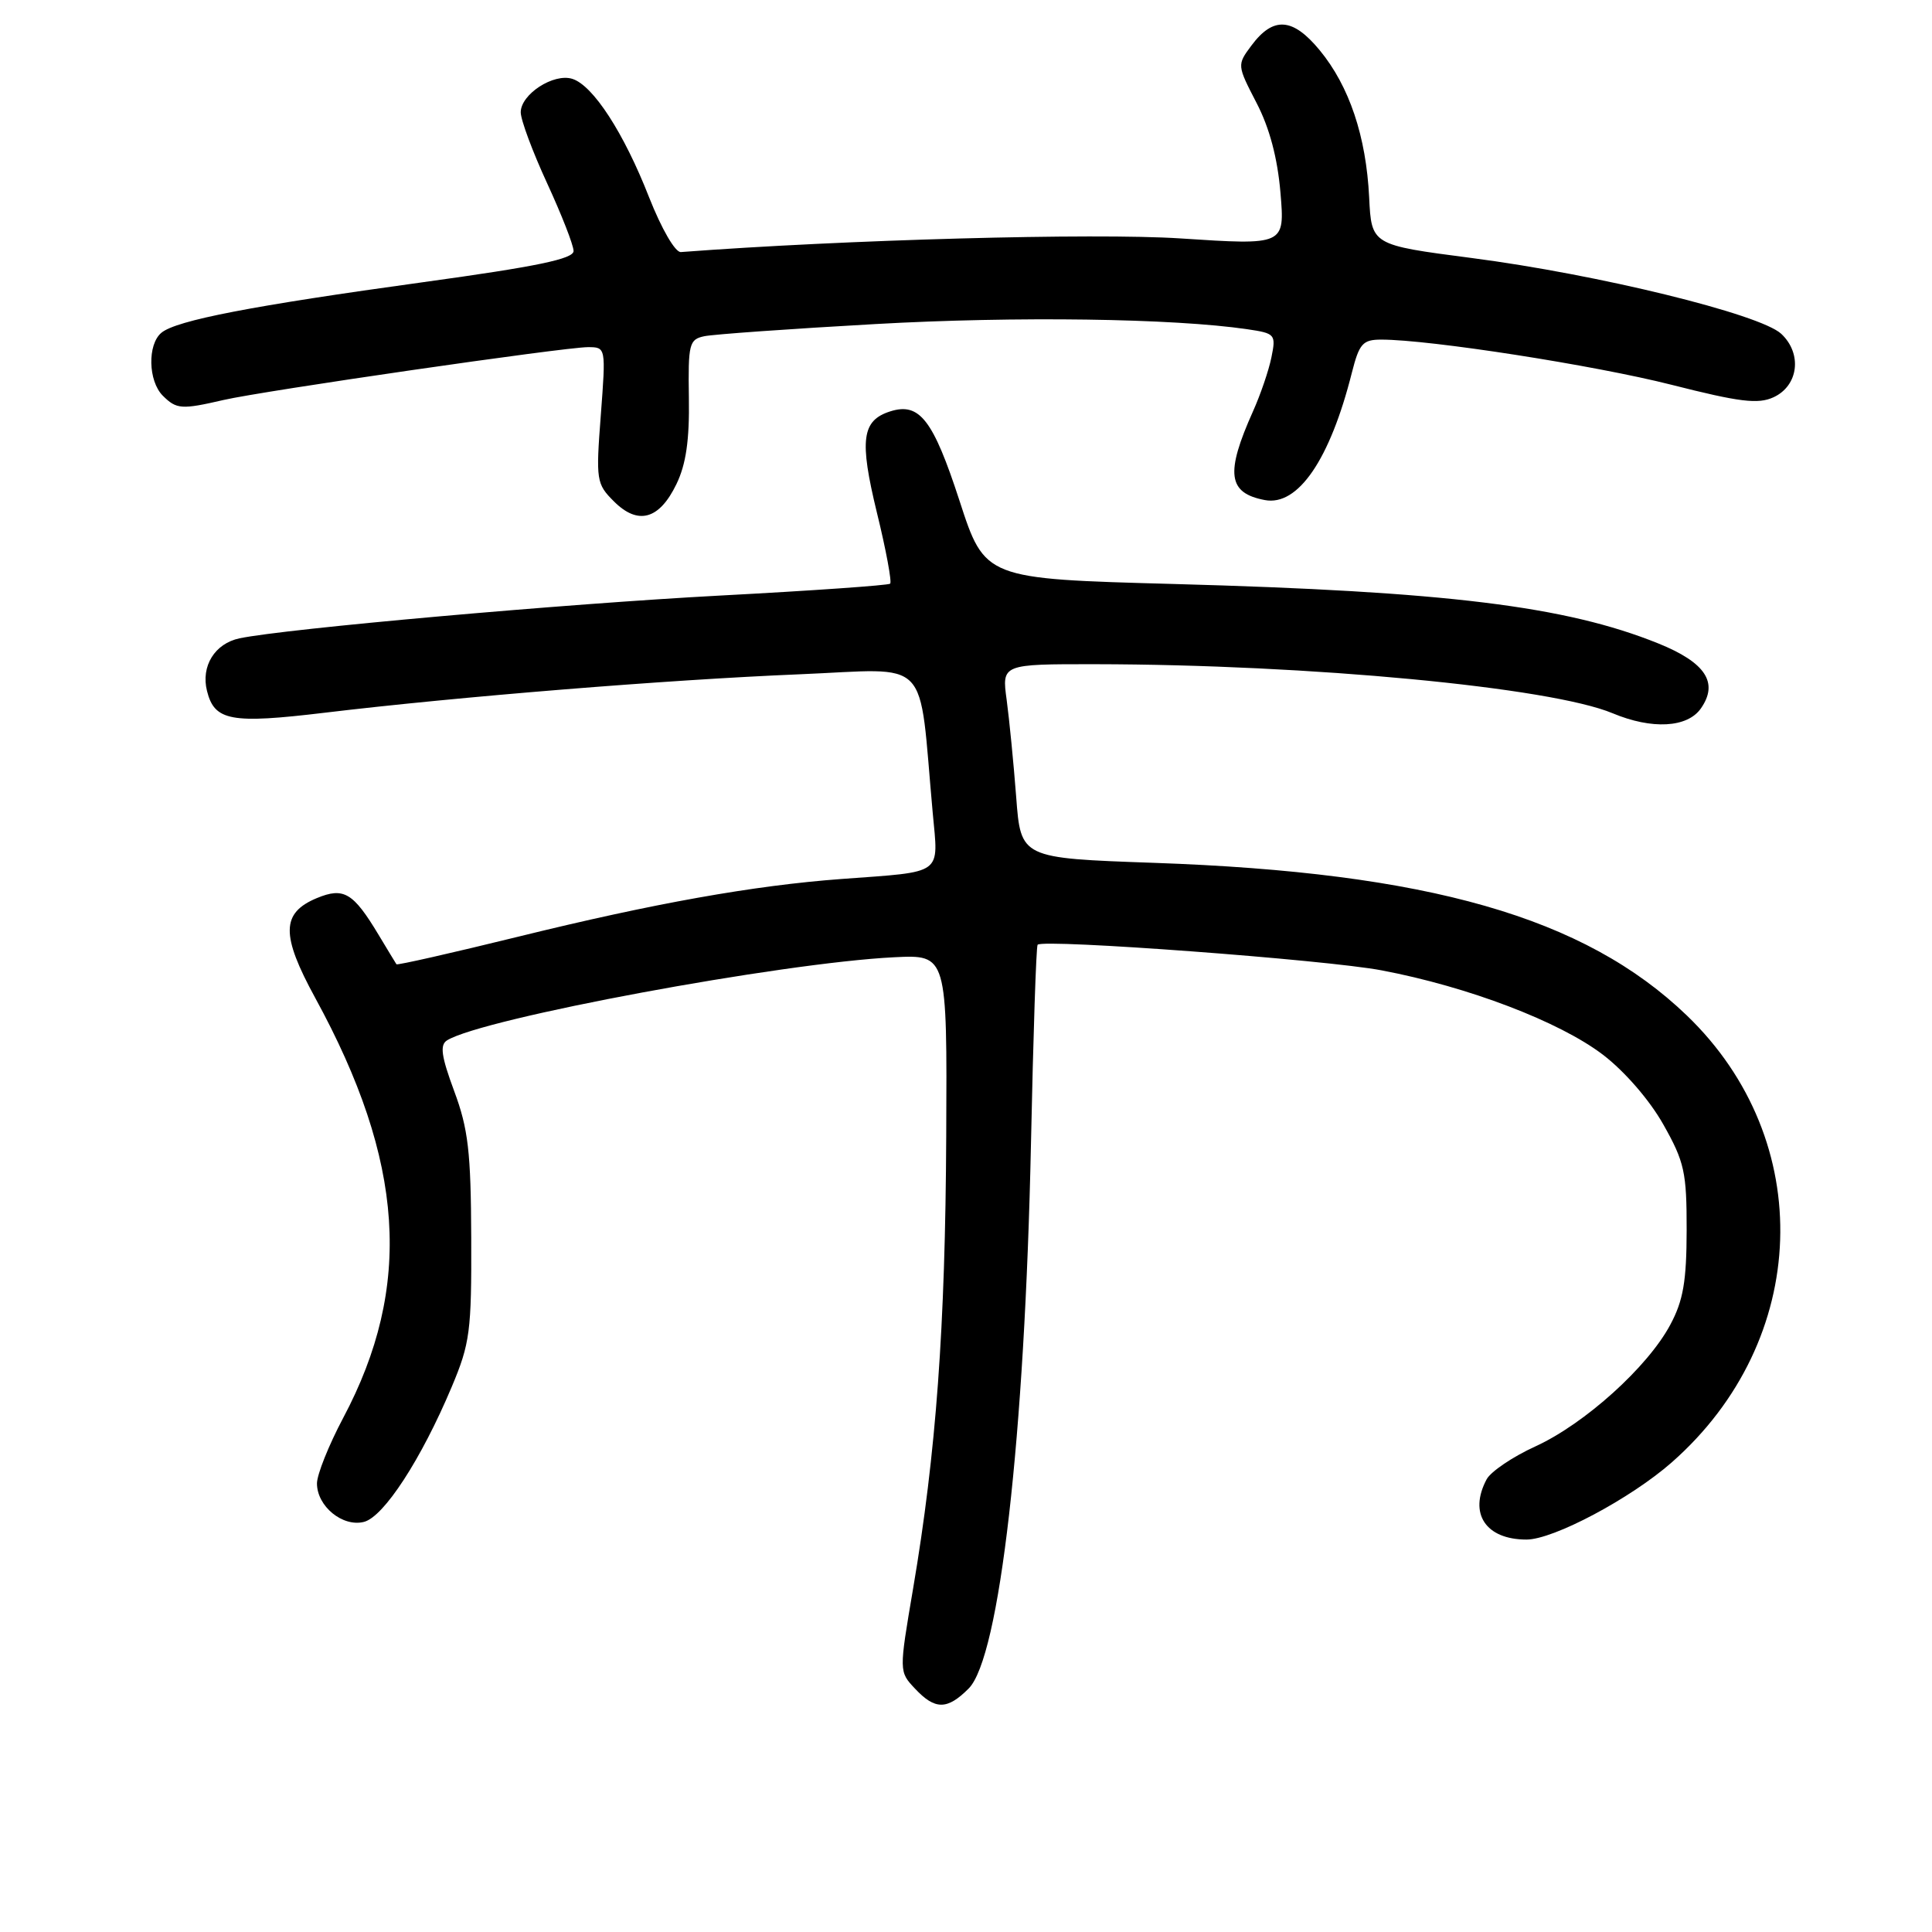 <?xml version="1.0" encoding="UTF-8" standalone="no"?>
<!DOCTYPE svg PUBLIC "-//W3C//DTD SVG 1.1//EN" "http://www.w3.org/Graphics/SVG/1.1/DTD/svg11.dtd" >
<svg xmlns="http://www.w3.org/2000/svg" xmlns:xlink="http://www.w3.org/1999/xlink" version="1.1" viewBox="0 0 256 256">
 <g >
 <path fill="currentColor"
d=" M 128.35 223.74 C 132.45 219.64 135.79 190.41 136.61 151.51 C 136.91 137.21 137.30 125.36 137.49 125.18 C 138.28 124.39 175.70 127.17 183.09 128.58 C 194.54 130.75 206.65 135.37 212.40 139.76 C 215.27 141.95 218.59 145.78 220.40 149.00 C 223.20 153.96 223.50 155.33 223.49 163.00 C 223.48 169.76 223.04 172.33 221.33 175.52 C 218.36 181.11 209.99 188.66 203.46 191.65 C 200.45 193.02 197.54 194.99 196.99 196.01 C 194.57 200.54 196.86 204.00 202.27 204.00 C 205.84 204.00 216.09 198.55 221.53 193.76 C 239.89 177.60 240.77 151.14 223.51 134.55 C 209.95 121.52 189.28 115.60 152.88 114.33 C 135.26 113.71 135.26 113.71 134.65 105.60 C 134.31 101.15 133.74 95.36 133.39 92.75 C 132.74 88.00 132.74 88.00 145.12 88.01 C 173.53 88.05 205.45 91.07 213.68 94.51 C 218.89 96.69 223.58 96.43 225.37 93.88 C 227.76 90.47 226.01 87.79 219.71 85.25 C 207.45 80.31 191.68 78.37 155.50 77.38 C 130.50 76.70 130.50 76.70 127.13 66.32 C 123.64 55.61 121.84 53.28 117.96 54.51 C 114.19 55.71 113.85 58.28 116.19 67.91 C 117.41 72.87 118.19 77.12 117.95 77.34 C 117.70 77.56 107.60 78.27 95.50 78.91 C 74.83 80.01 37.87 83.30 31.74 84.58 C 28.46 85.27 26.60 88.27 27.43 91.56 C 28.42 95.53 30.60 95.93 43.02 94.44 C 60.77 92.31 88.42 90.07 105.88 89.35 C 123.62 88.62 121.67 86.60 123.59 107.70 C 124.35 116.05 125.17 115.46 111.50 116.47 C 99.87 117.33 86.64 119.69 68.61 124.13 C 59.86 126.28 52.63 127.92 52.53 127.77 C 52.43 127.62 51.36 125.86 50.16 123.86 C 46.80 118.27 45.55 117.53 41.99 119.00 C 37.25 120.97 37.21 123.88 41.77 132.23 C 53.62 153.90 54.73 170.47 45.47 187.89 C 43.56 191.49 42.00 195.39 42.00 196.56 C 42.00 199.59 45.40 202.37 48.22 201.66 C 50.85 201.00 55.82 193.36 59.85 183.78 C 62.28 178.01 62.49 176.41 62.44 164.00 C 62.40 152.63 62.04 149.56 60.18 144.57 C 58.47 139.95 58.26 138.46 59.24 137.85 C 63.95 134.93 103.52 127.58 118.50 126.84 C 125.50 126.50 125.50 126.50 125.38 150.50 C 125.26 175.89 124.05 192.48 120.99 210.50 C 119.12 221.50 119.12 221.50 121.24 223.75 C 123.90 226.59 125.51 226.59 128.35 223.74 Z  M 89.63 64.15 C 90.90 61.53 91.37 58.31 91.28 52.75 C 91.17 45.55 91.32 44.97 93.33 44.55 C 94.52 44.30 104.72 43.57 115.98 42.94 C 134.61 41.89 155.49 42.18 165.31 43.63 C 168.97 44.17 169.09 44.31 168.47 47.35 C 168.12 49.08 167.02 52.30 166.03 54.50 C 162.35 62.72 162.69 65.33 167.59 66.26 C 171.99 67.10 176.23 60.90 179.13 49.38 C 180.11 45.52 180.57 45.00 183.03 45.00 C 189.48 45.00 211.29 48.40 221.50 50.99 C 230.52 53.28 232.95 53.58 235.00 52.64 C 238.32 51.11 238.83 46.85 236.02 44.23 C 233.22 41.62 211.71 36.35 194.95 34.18 C 181.73 32.46 181.73 32.46 181.42 26.15 C 181.02 18.06 178.79 11.42 174.87 6.66 C 171.29 2.32 168.71 2.14 165.80 6.06 C 163.91 8.60 163.92 8.65 166.49 13.62 C 168.22 16.94 169.28 20.94 169.67 25.56 C 170.25 32.50 170.25 32.50 156.37 31.59 C 144.98 30.85 111.86 31.76 90.22 33.40 C 89.47 33.46 87.66 30.33 86.01 26.15 C 82.67 17.61 78.59 11.32 75.84 10.45 C 73.36 9.66 69.00 12.49 69.00 14.88 C 69.00 15.89 70.58 20.13 72.50 24.29 C 74.42 28.46 76.00 32.49 76.00 33.26 C 76.00 34.31 71.11 35.32 56.15 37.38 C 33.40 40.51 23.37 42.45 21.39 44.09 C 19.52 45.64 19.63 50.49 21.57 52.43 C 23.39 54.24 24.04 54.29 29.62 53.00 C 34.91 51.78 74.73 46.01 77.89 46.00 C 80.29 46.00 80.29 46.00 79.61 55.01 C 78.95 63.65 79.02 64.12 81.35 66.44 C 84.54 69.63 87.36 68.85 89.63 64.15 Z "/>
</g>
</svg>